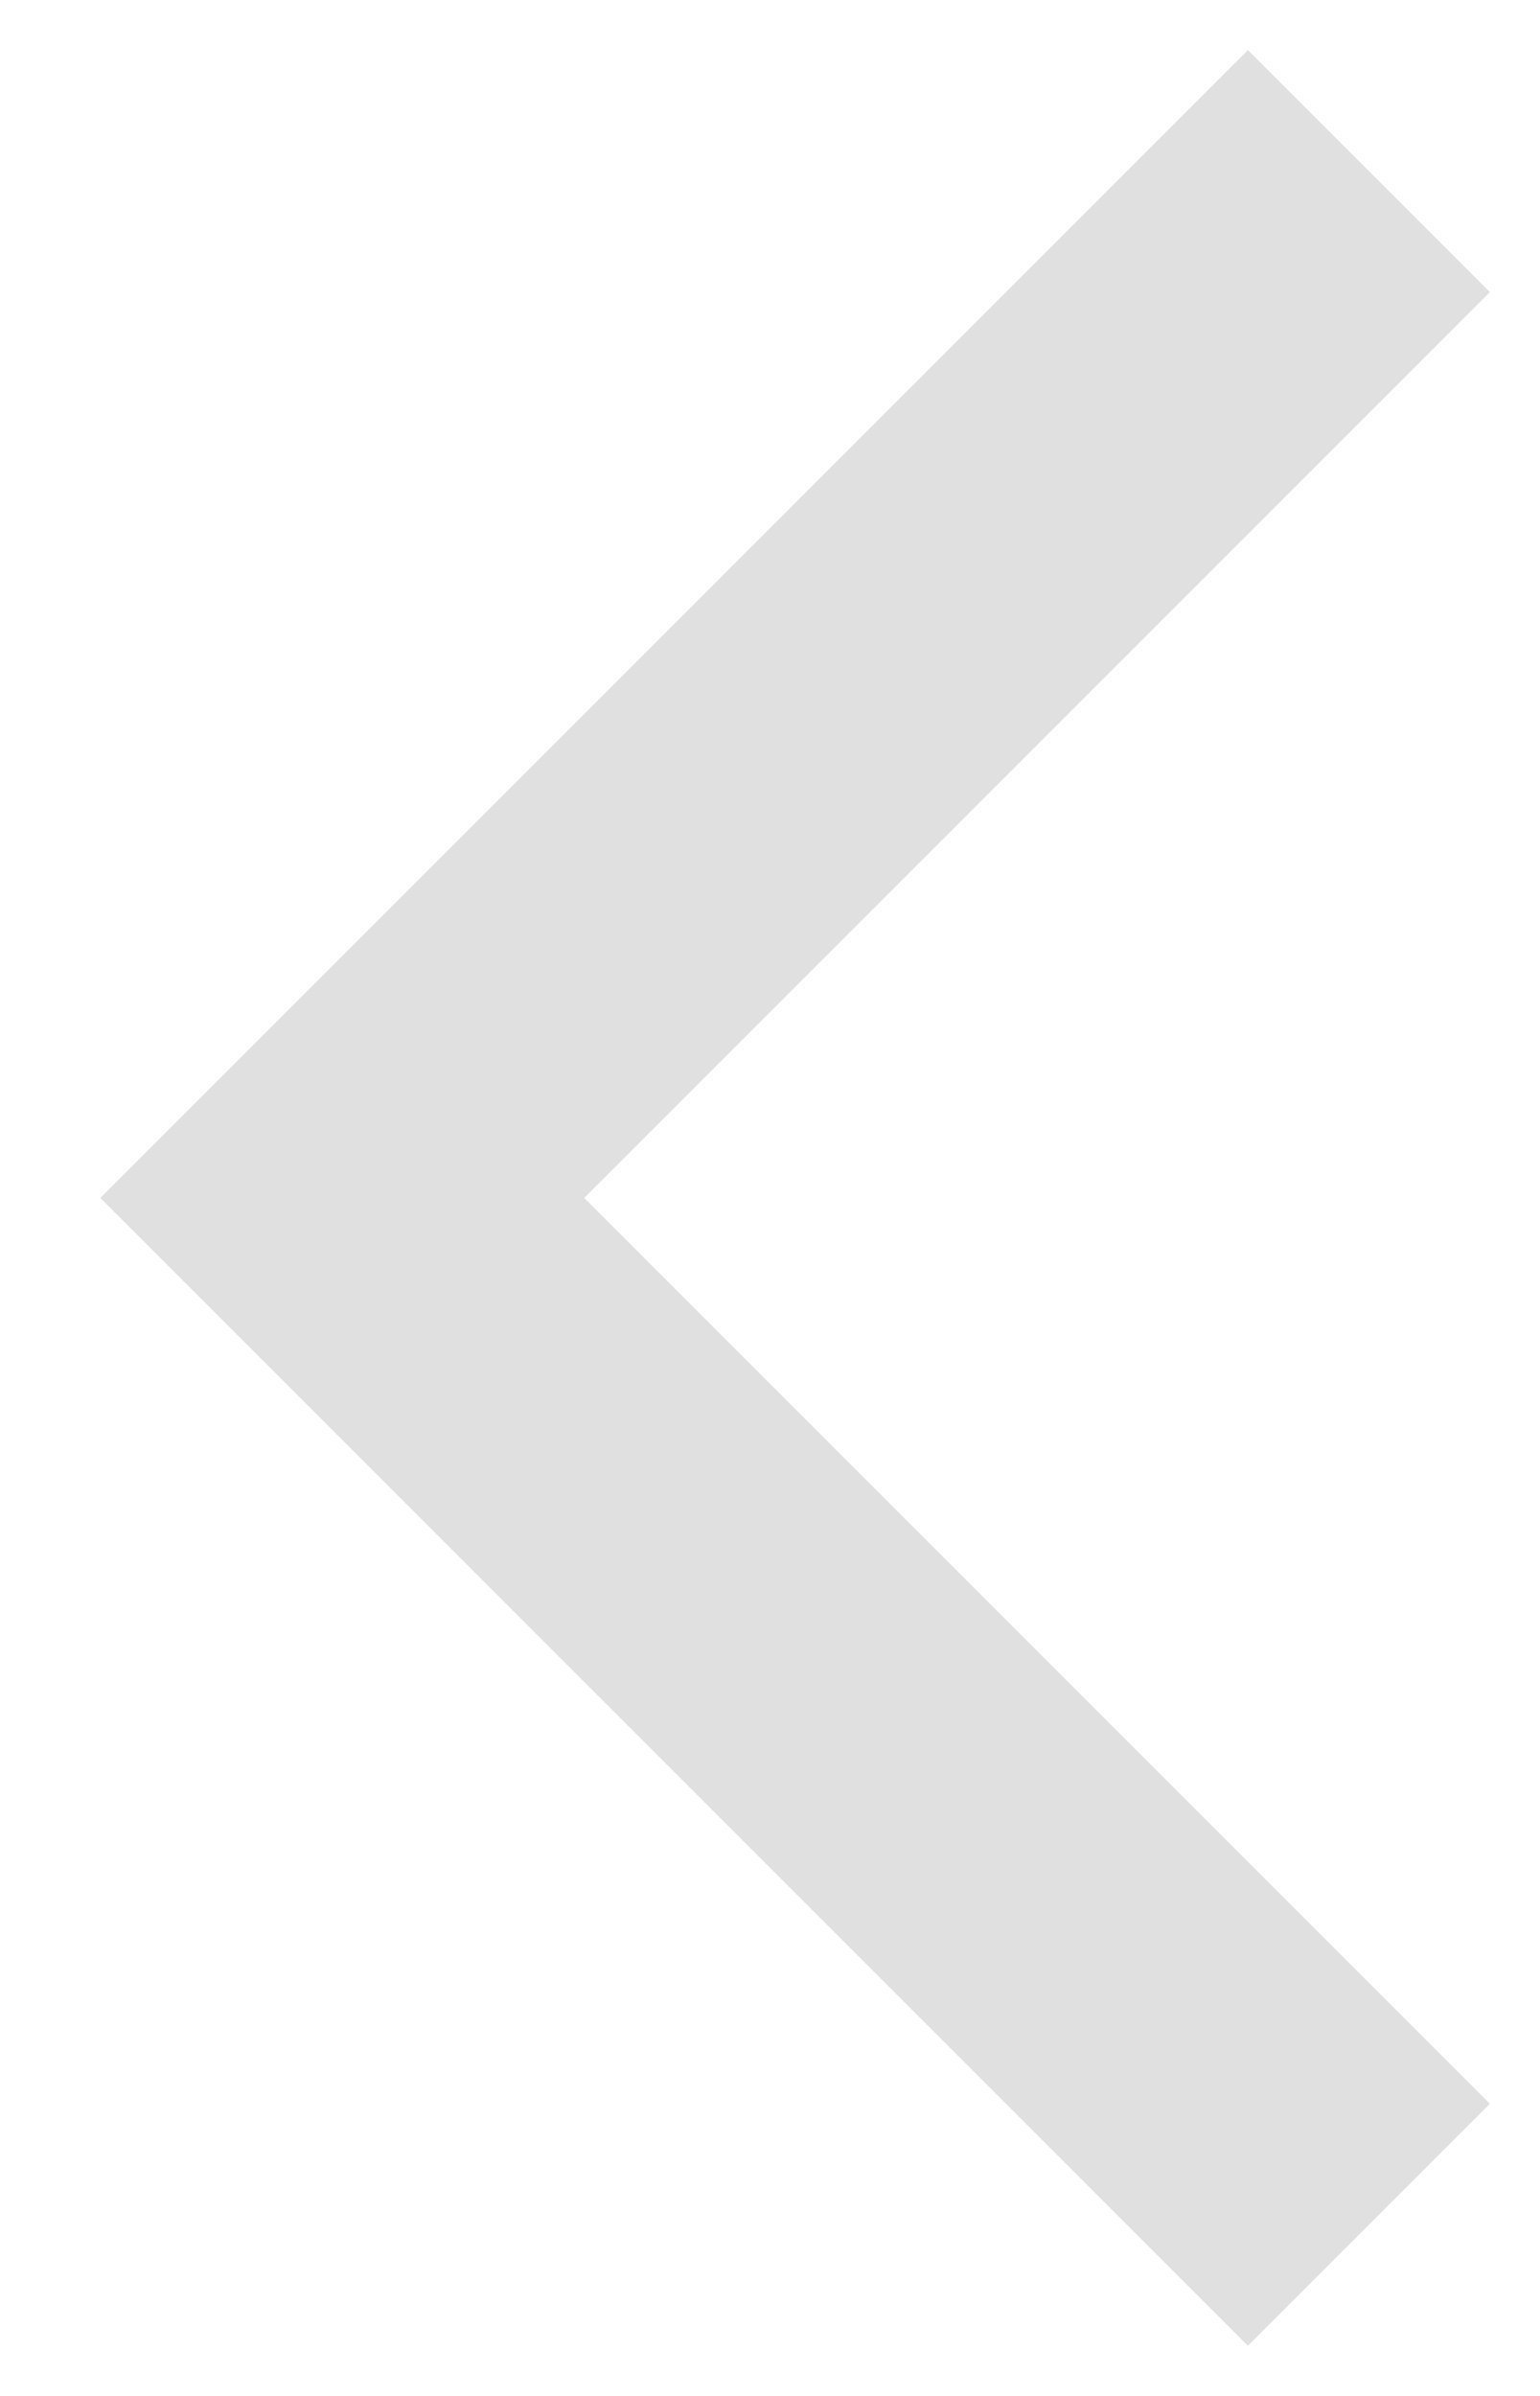 <svg width="9" height="14" viewBox="0 0 9 14" fill="none" xmlns="http://www.w3.org/2000/svg">
<path fill-rule="evenodd" clip-rule="evenodd" d="M8.707 12.293L7.293 13.707L0.586 7L7.293 0.293L8.707 1.707L3.414 7L8.707 12.293Z" fill="#E0E0E0"/>
</svg>
